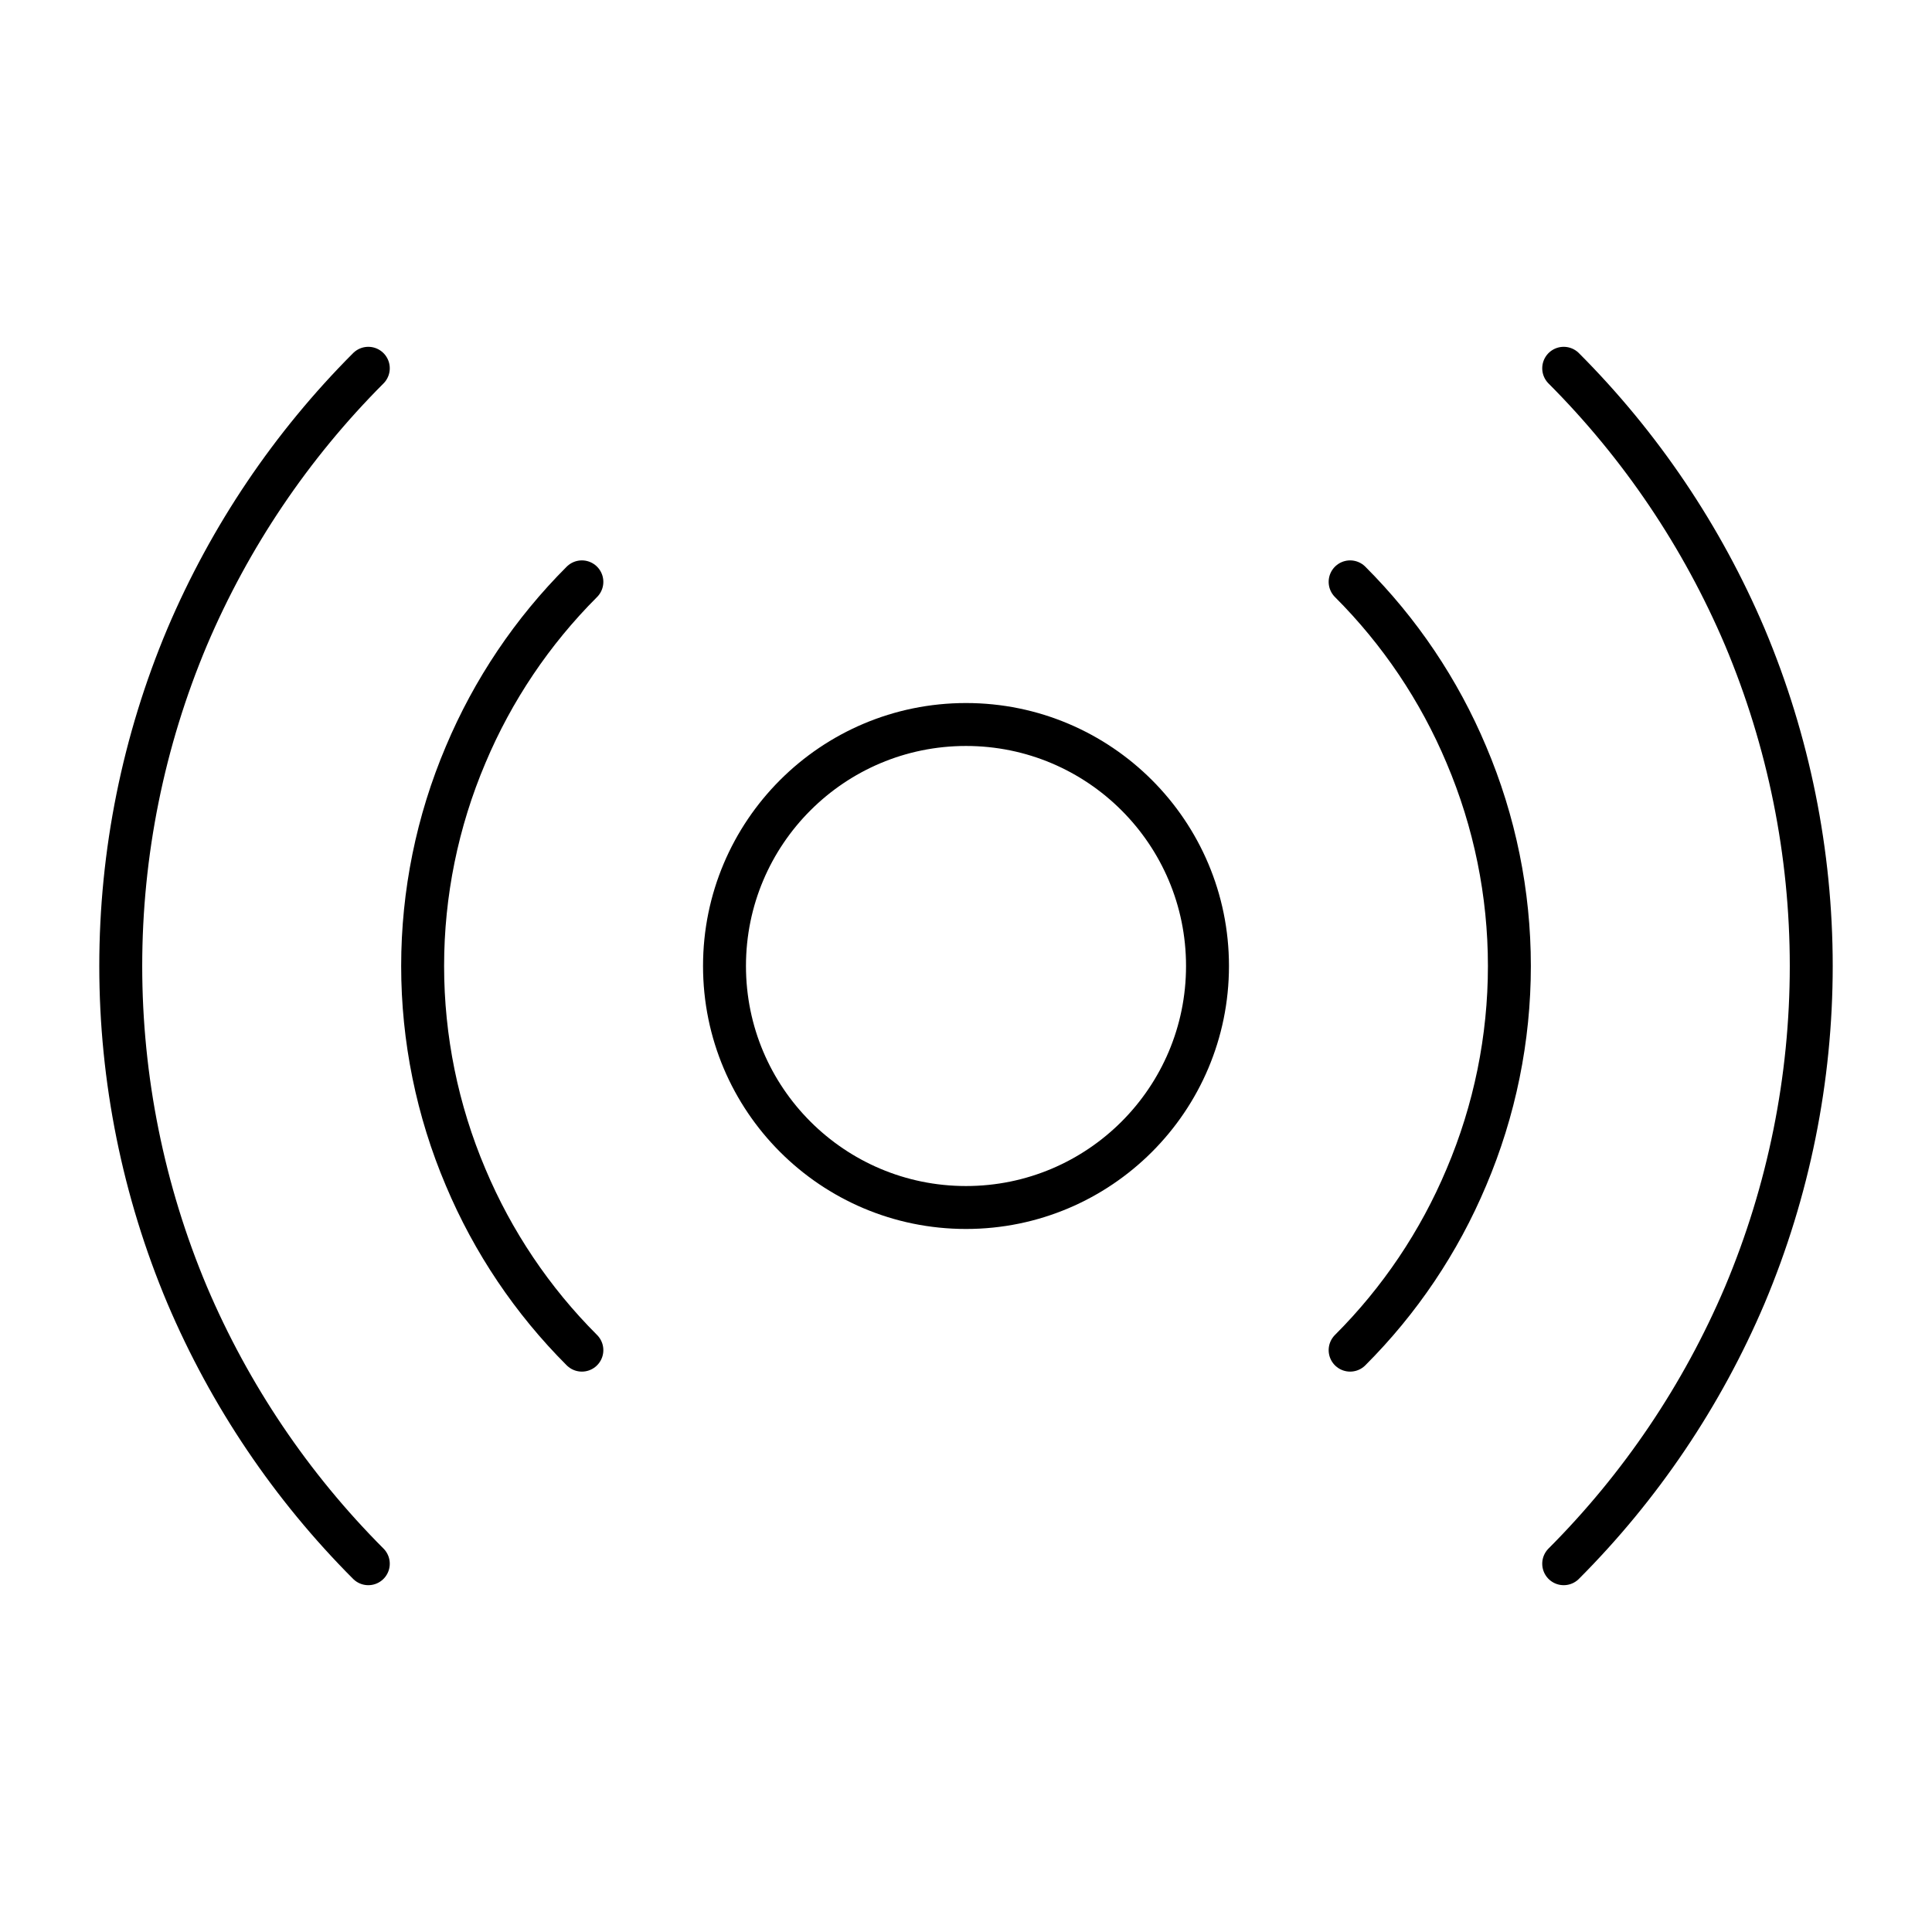 <svg width="90" height="90" viewBox="0 0 90 90" fill="none" xmlns="http://www.w3.org/2000/svg">
<path d="M45 56.25C51.213 56.25 56.25 51.213 56.25 45C56.25 38.787 51.213 33.75 45 33.75C38.787 33.75 33.75 38.787 33.75 45C33.75 51.213 38.787 56.25 45 56.25Z" stroke="black" stroke-width="2" stroke-linecap="round" stroke-linejoin="round"/>
<path d="M27.106 62.895C24.797 60.587 22.958 57.853 21.692 54.844C20.369 51.73 19.688 48.383 19.688 45C19.688 41.617 20.369 38.27 21.692 35.156C22.958 32.147 24.797 29.413 27.106 27.105" stroke="black" stroke-width="2" stroke-linecap="round" stroke-linejoin="round"/>
<path d="M62.894 27.105C65.204 29.413 67.043 32.147 68.308 35.156C69.631 38.27 70.313 41.617 70.313 45C70.313 48.383 69.631 51.73 68.308 54.844C67.043 57.853 65.204 60.587 62.894 62.895" stroke="black" stroke-width="2" stroke-linecap="round" stroke-linejoin="round"/>
<path d="M17.157 72.844C13.569 69.25 10.705 65.001 8.719 60.328C6.677 55.476 5.625 50.264 5.625 45C5.625 39.736 6.677 34.524 8.719 29.672C10.705 24.999 13.569 20.75 17.157 17.156" stroke="black" stroke-width="2" stroke-linecap="round" stroke-linejoin="round"/>
<path d="M72.843 17.156C76.43 20.75 79.295 24.999 81.281 29.672C83.323 34.524 84.375 39.736 84.375 45C84.375 50.264 83.323 55.476 81.281 60.328C79.295 65.001 76.43 69.25 72.843 72.844" stroke="black" stroke-width="2" stroke-linecap="round" stroke-linejoin="round"/>
</svg>
